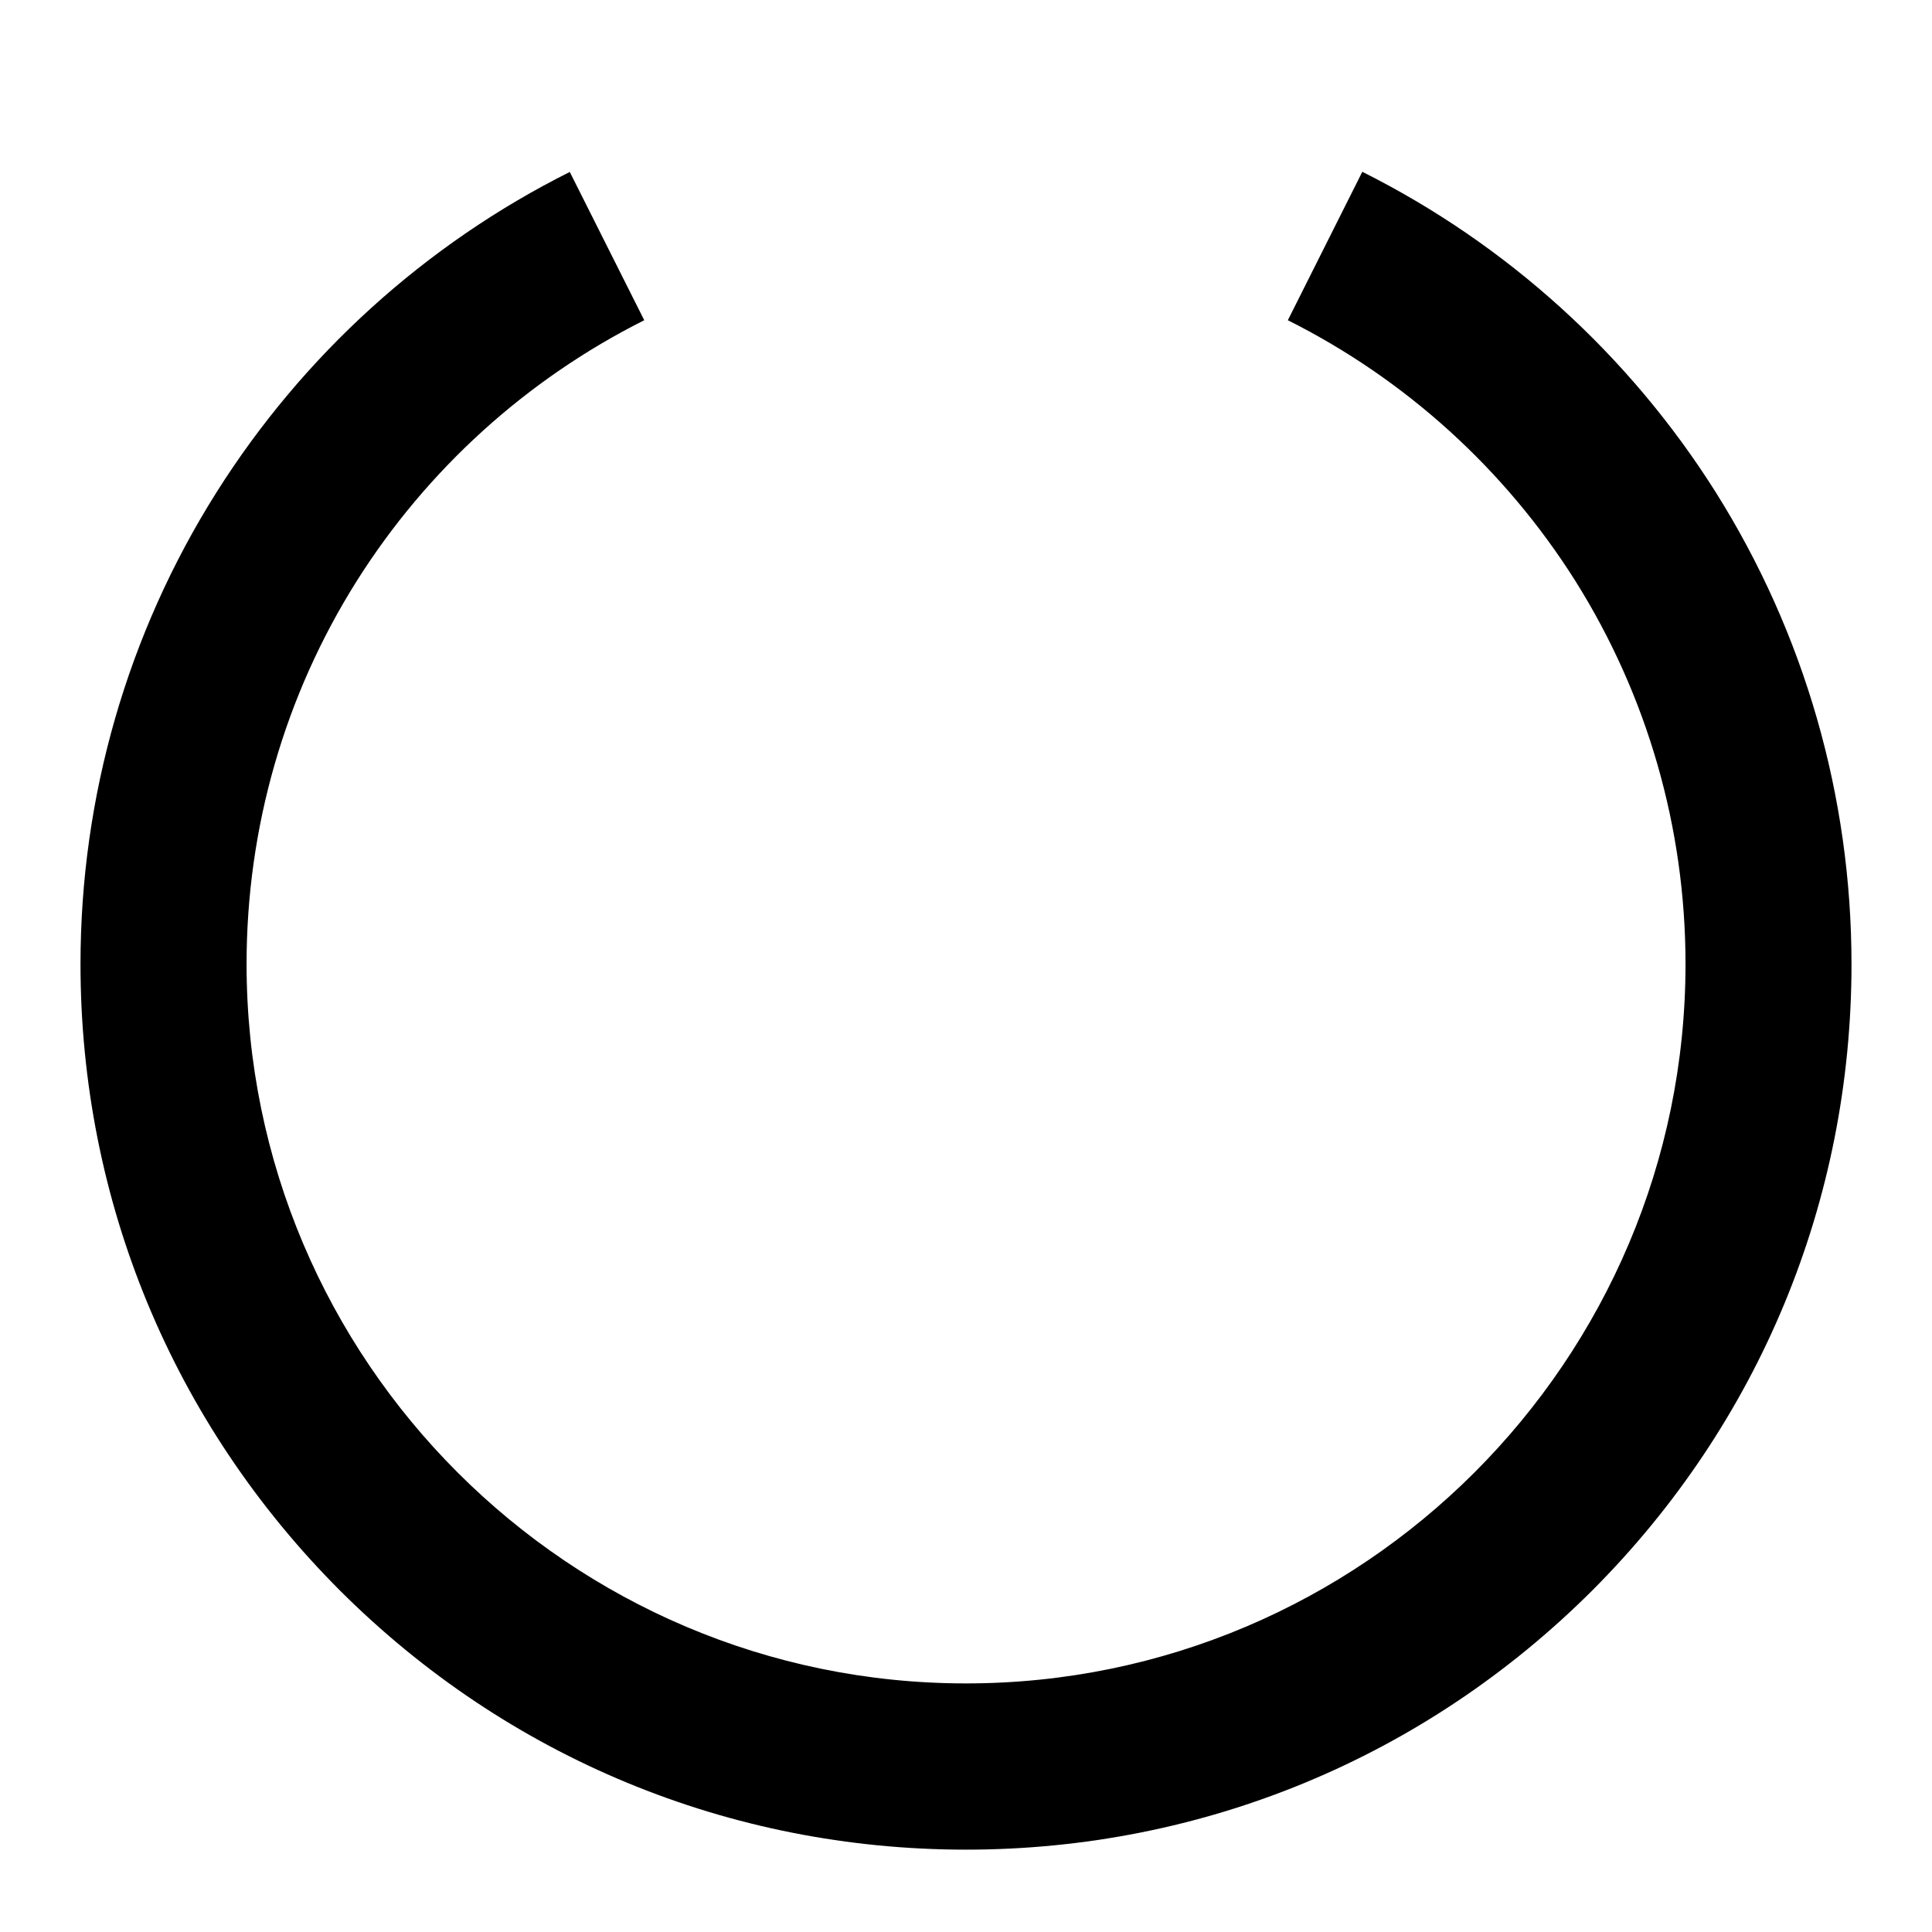 <svg xmlns="http://www.w3.org/2000/svg" width="24" height="24" viewBox="0 0 24 24"><path d="M12 22.977c-2.938 0-5.7-1.145-7.778-3.22C2.144 17.676 1 14.913 1 11.976c0-2.08.584-4.106 1.688-5.858 1.075-1.705 2.593-3.082 4.39-3.982l.925 1.842c-1.46.733-2.696 1.852-3.57 3.237-.896 1.422-1.37 3.067-1.37 4.76 0 4.927 4.01 8.937 8.937 8.937 4.928 0 8.938-4.01 8.938-8.938 0-1.69-.475-3.336-1.37-4.76-.874-1.384-2.108-2.503-3.57-3.236l.925-1.844c1.797.9 3.316 2.277 4.39 3.98C22.417 7.87 23 9.897 23 11.977c0 2.94-1.145 5.702-3.22 7.78-2.08 2.076-4.842 3.22-7.78 3.22z"/></svg>